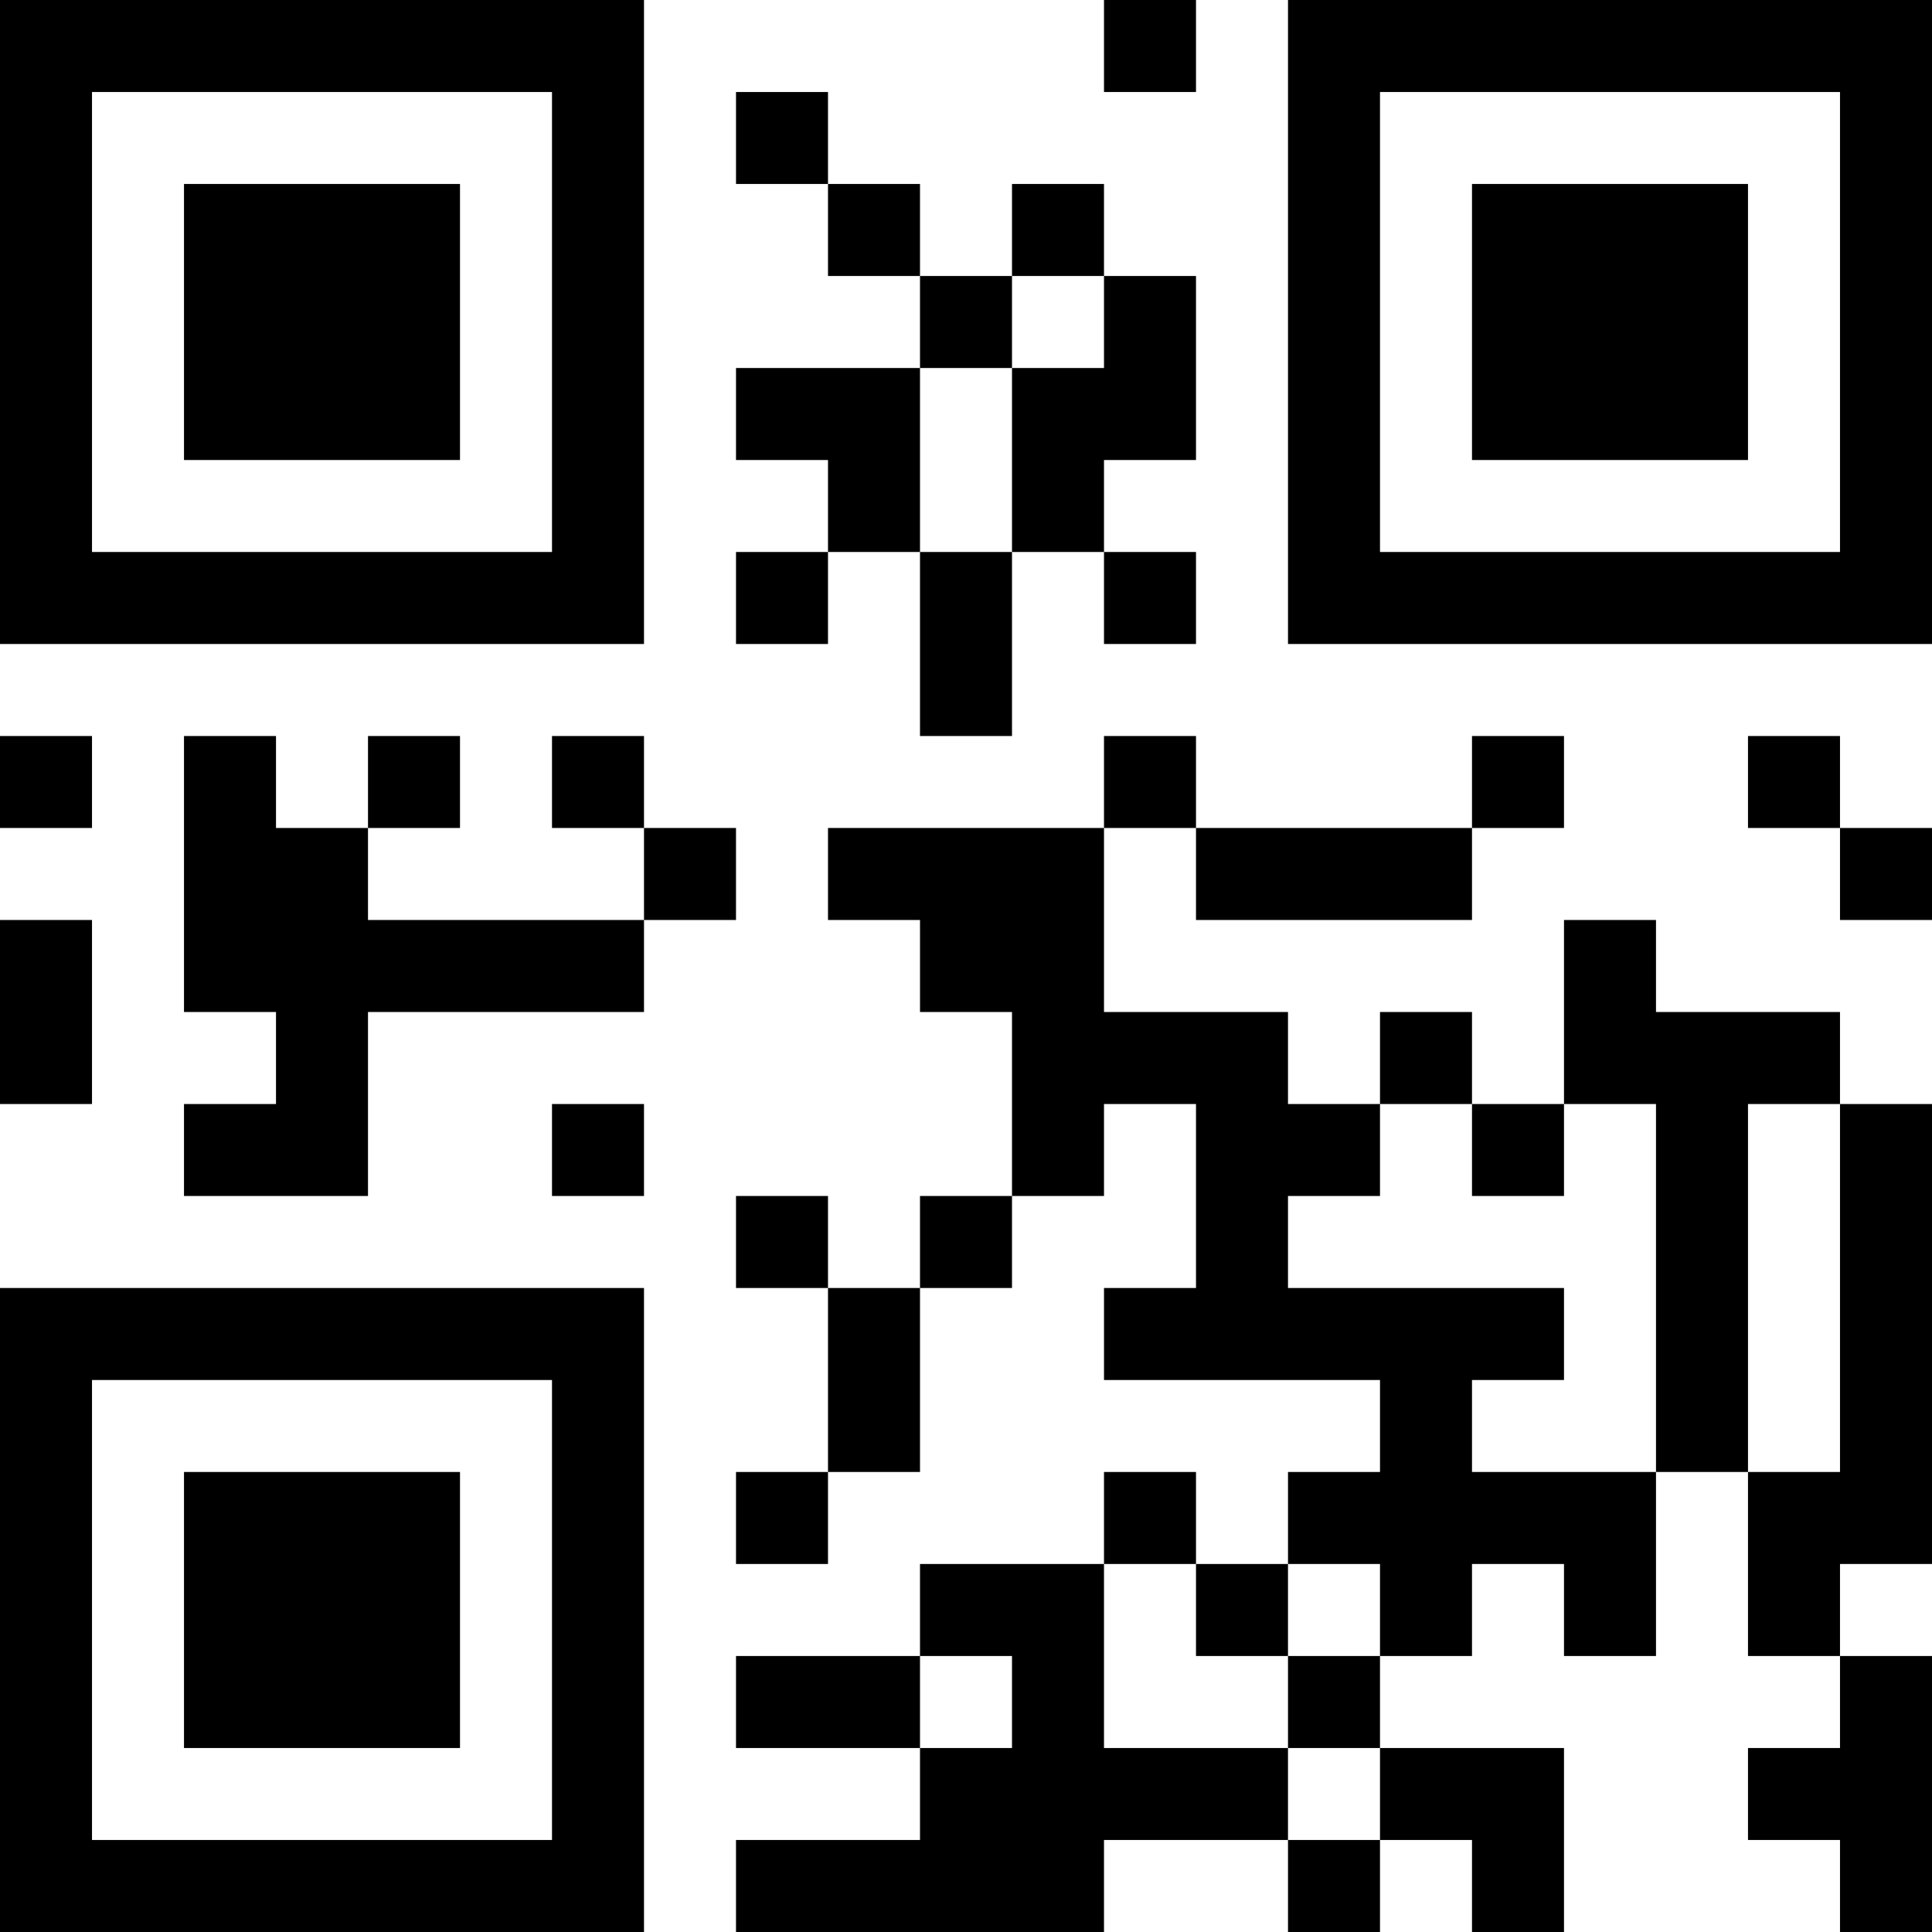 <svg xmlns="http://www.w3.org/2000/svg" viewBox="0 0 21 21"><path d="M0 0h7v7h-7zM12 0h1v1h-1zM14 0h7v7h-7zM1 1v5h5v-5zM8 1h1v1h-1zM15 1v5h5v-5zM2 2h3v3h-3zM9 2h1v1h-1zM11 2h1v1h-1zM16 2h3v3h-3zM10 3h1v1h-1zM12 3h1v2h-1v1h-1v-2h1zM8 4h2v2h-1v-1h-1zM8 6h1v1h-1zM10 6h1v2h-1zM12 6h1v1h-1zM0 8h1v1h-1zM2 8h1v1h1v1h3v1h-3v2h-2v-1h1v-1h-1zM4 8h1v1h-1zM6 8h1v1h-1zM12 8h1v1h-1zM16 8h1v1h-1zM19 8h1v1h-1zM7 9h1v1h-1zM9 9h3v2h2v1h1v1h-1v1h3v1h-1v1h2v2h-1v-1h-1v1h-1v-1h-1v-1h1v-1h-3v-1h1v-2h-1v1h-1v-2h-1v-1h-1zM13 9h3v1h-3zM20 9h1v1h-1zM0 10h1v2h-1zM17 10h1v1h2v1h-1v4h-1v-4h-1zM15 11h1v1h-1zM6 12h1v1h-1zM16 12h1v1h-1zM20 12h1v5h-1v1h-1v-2h1zM8 13h1v1h-1zM10 13h1v1h-1zM0 14h7v7h-7zM9 14h1v2h-1zM1 15v5h5v-5zM2 16h3v3h-3zM8 16h1v1h-1zM12 16h1v1h-1zM10 17h2v2h2v1h-2v1h-4v-1h2v-1h1v-1h-1zM13 17h1v1h-1zM8 18h2v1h-2zM14 18h1v1h-1zM20 18h1v3h-1v-1h-1v-1h1zM15 19h2v2h-1v-1h-1zM14 20h1v1h-1z"/></svg>